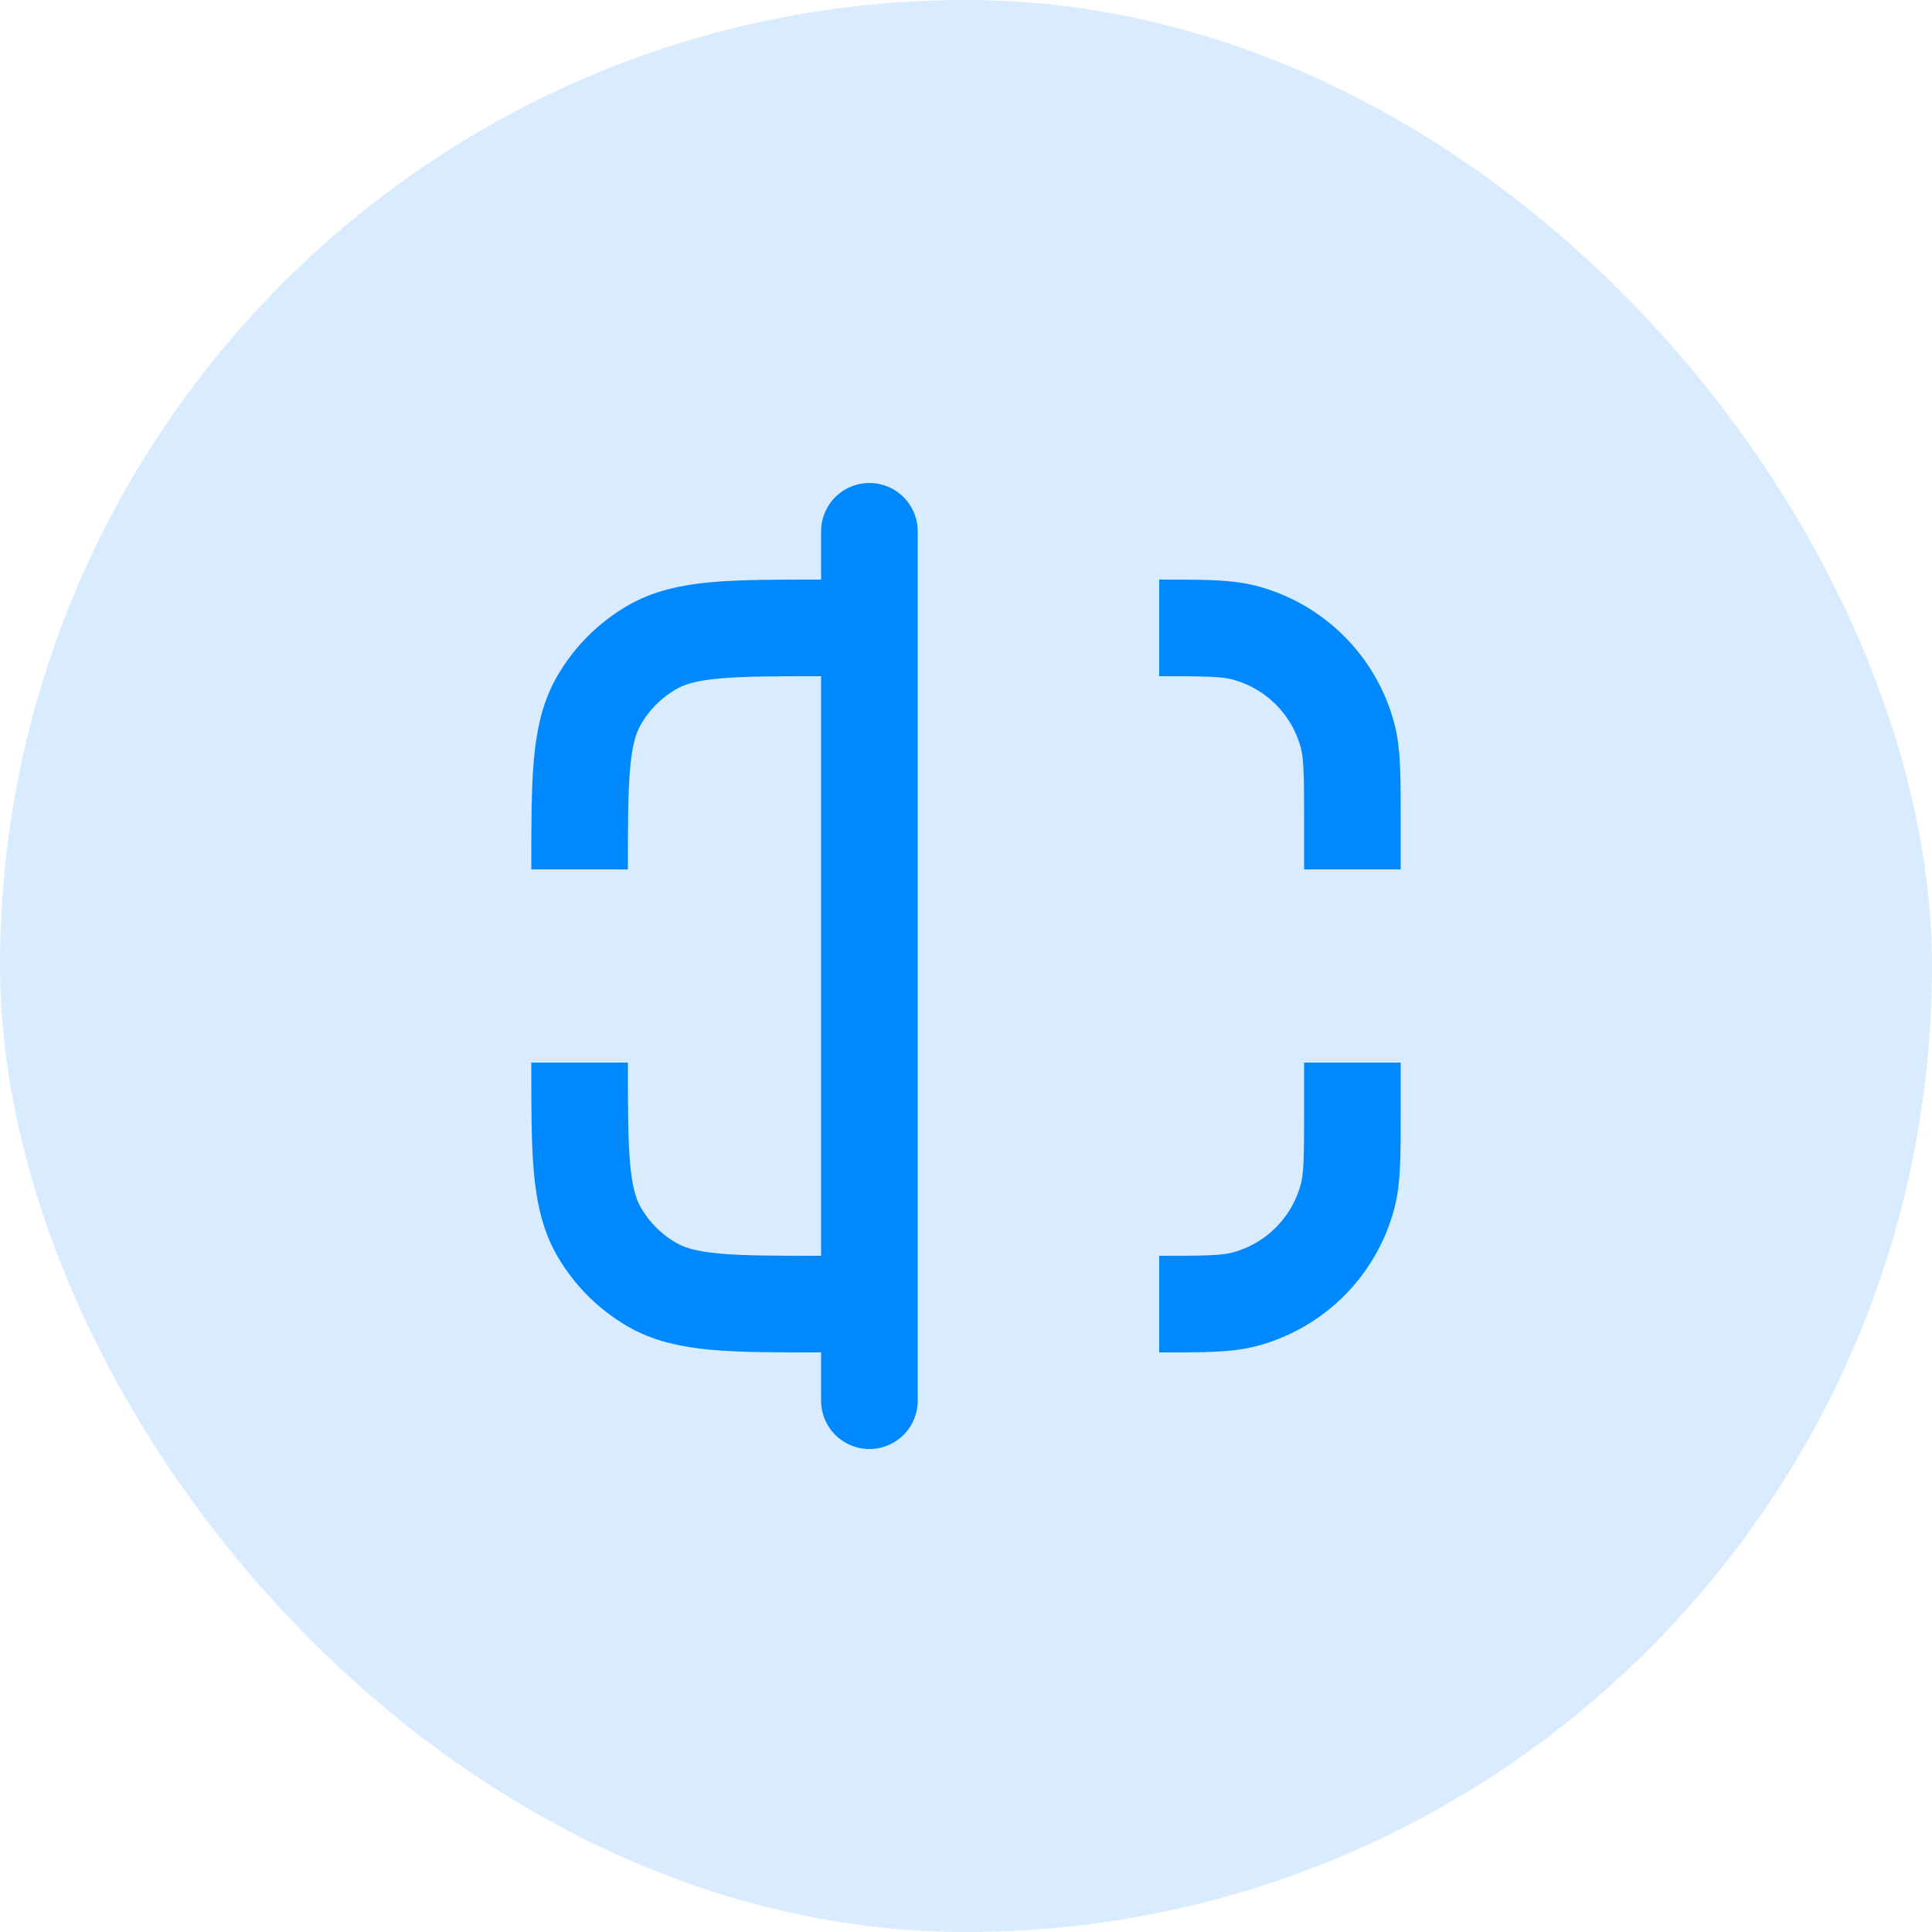 <svg width="40" height="40" viewBox="0 0 40 40" fill="none" xmlns="http://www.w3.org/2000/svg">
<rect width="40" height="40" rx="20" fill="#007AFF" fill-opacity="0.15"/>
<path d="M28 18L28 17C28 16.07 28 15.605 27.898 15.223C27.62 14.188 26.812 13.38 25.776 13.102C25.395 13 24.93 13 24 13" stroke="#0088FF" stroke-width="2" stroke-linejoin="round"/>
<path d="M28 22L28 23C28 23.93 28 24.395 27.898 24.776C27.62 25.812 26.812 26.62 25.776 26.898C25.395 27 24.93 27 24 27" stroke="#0088FF" stroke-width="2" stroke-linejoin="round"/>
<path d="M18 27L17 27C15.131 27 14.196 27 13.5 26.598C13.044 26.335 12.665 25.956 12.402 25.5C12 24.804 12 23.869 12 22" stroke="#0088FF" stroke-width="2" stroke-linejoin="round"/>
<path d="M18 13L17 13C15.131 13 14.196 13 13.5 13.402C13.044 13.665 12.665 14.044 12.402 14.5C12 15.196 12 16.131 12 18" stroke="#0088FF" stroke-width="2" stroke-linejoin="round"/>
<path d="M18 29L18 11" stroke="#0088FF" stroke-width="2" stroke-linecap="round" stroke-linejoin="round"/>
</svg>
